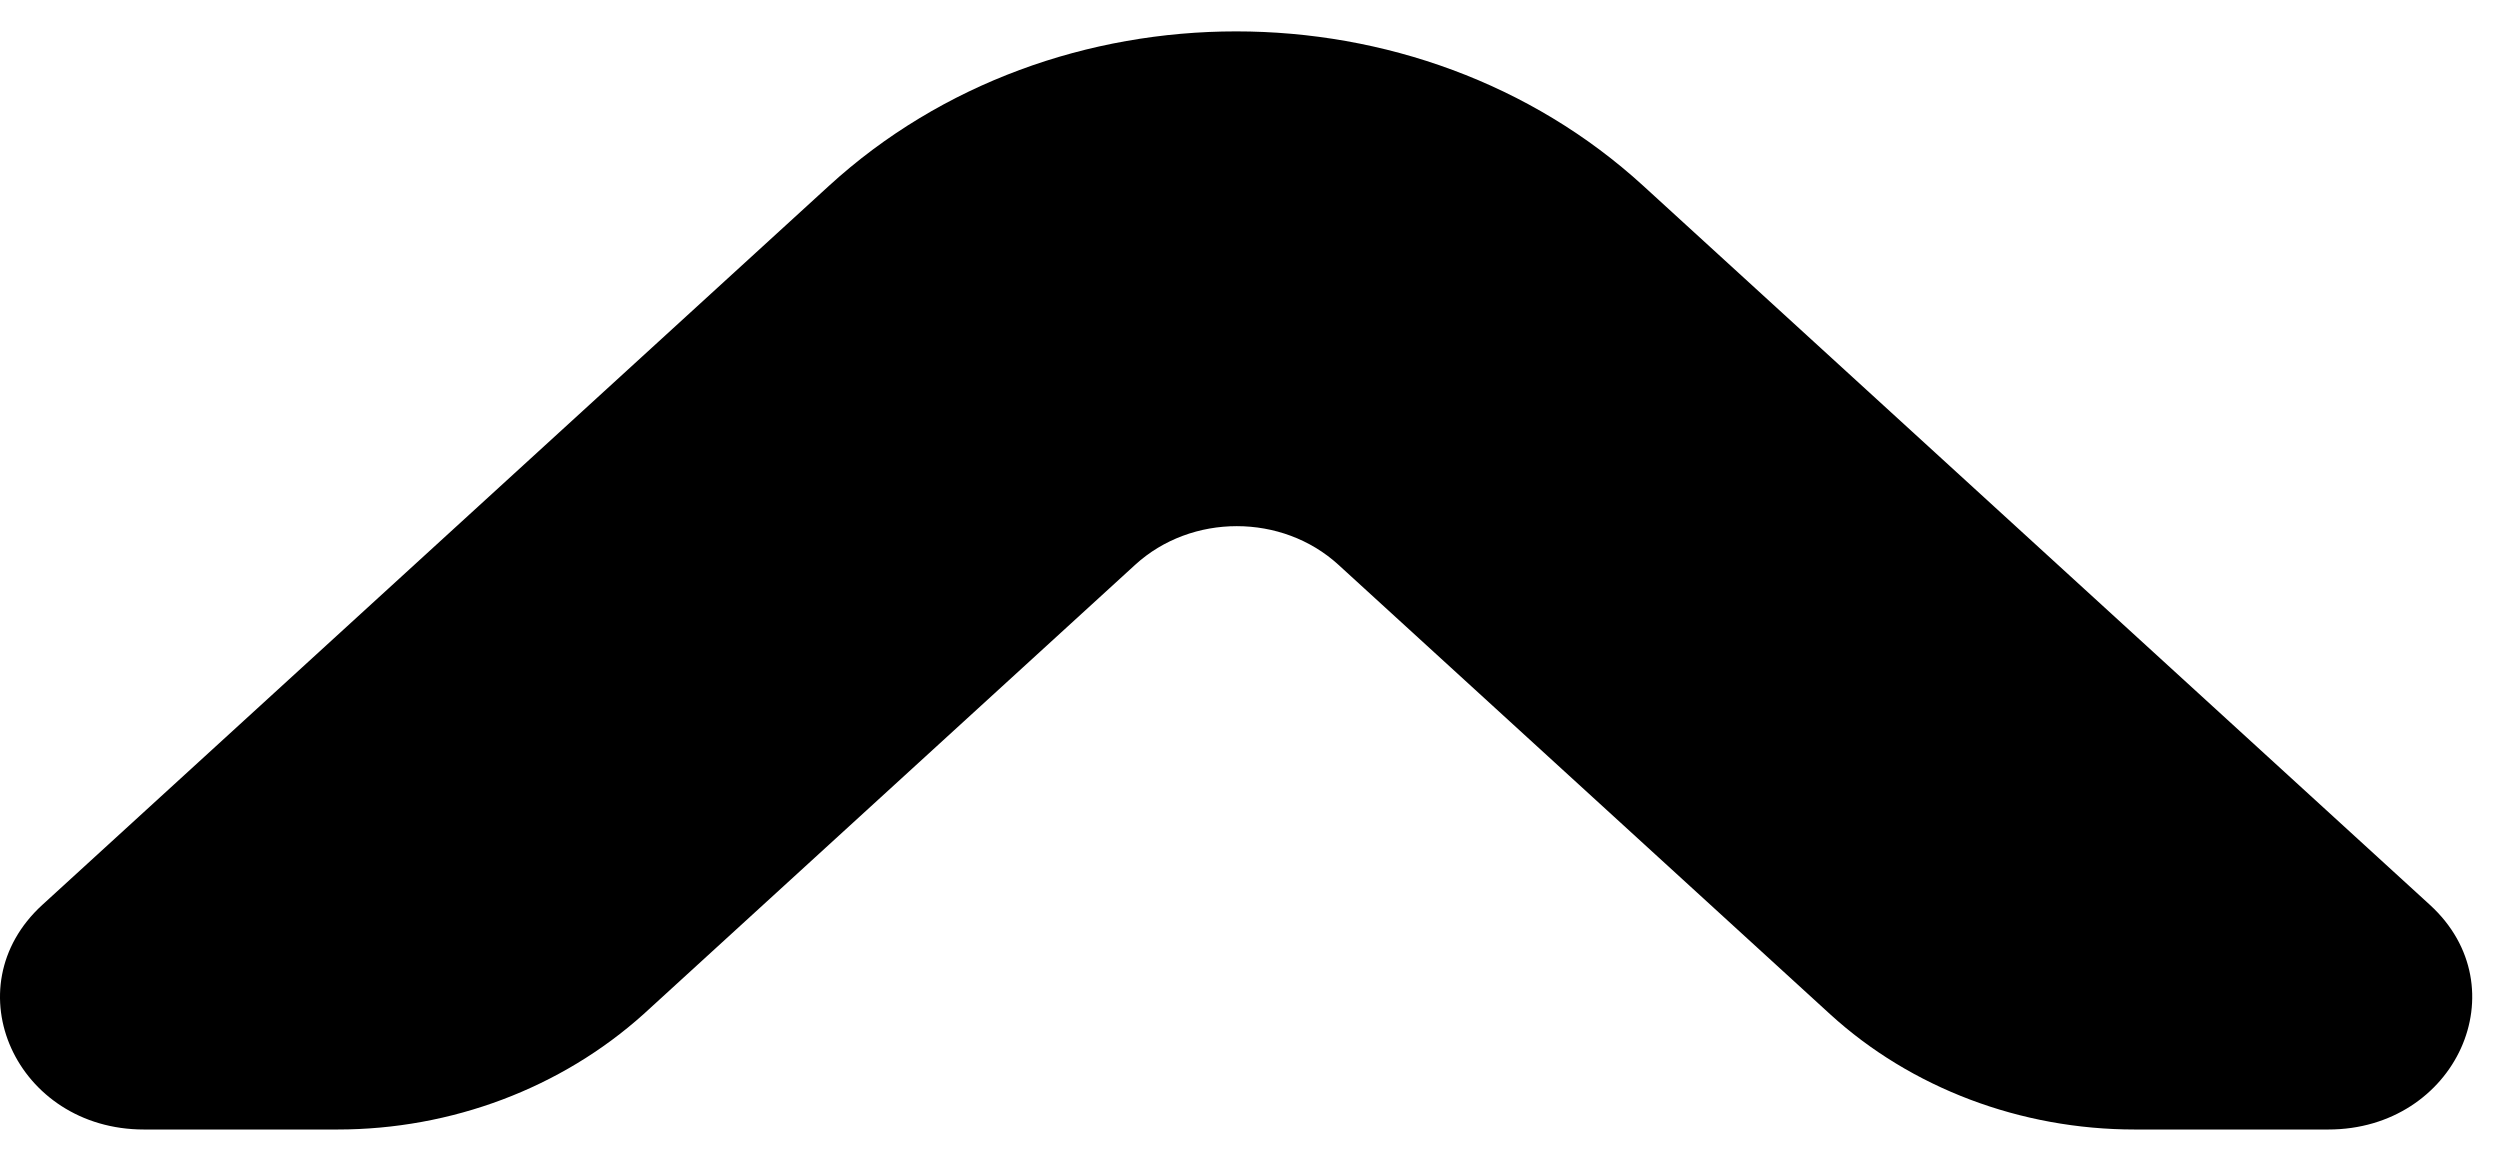<?xml version="1.0" encoding="UTF-8" standalone="no"?><svg width='76' height='35' viewBox='0 0 76 35' fill='none' xmlns='http://www.w3.org/2000/svg'>
<path d='M10.261 34.337H4.376C0.494 34.337 -1.467 30.026 1.287 27.508L25.203 5.647C32.048 -0.61 43.108 -0.61 49.953 5.647L73.869 27.508C76.623 30.026 74.662 34.337 70.78 34.337H64.895C61.431 34.337 58.092 33.078 55.63 30.827L40.688 17.169C38.976 15.604 36.222 15.604 34.51 17.169L19.568 30.827C17.064 33.078 13.725 34.337 10.261 34.337Z' fill='black'/>
</svg>
